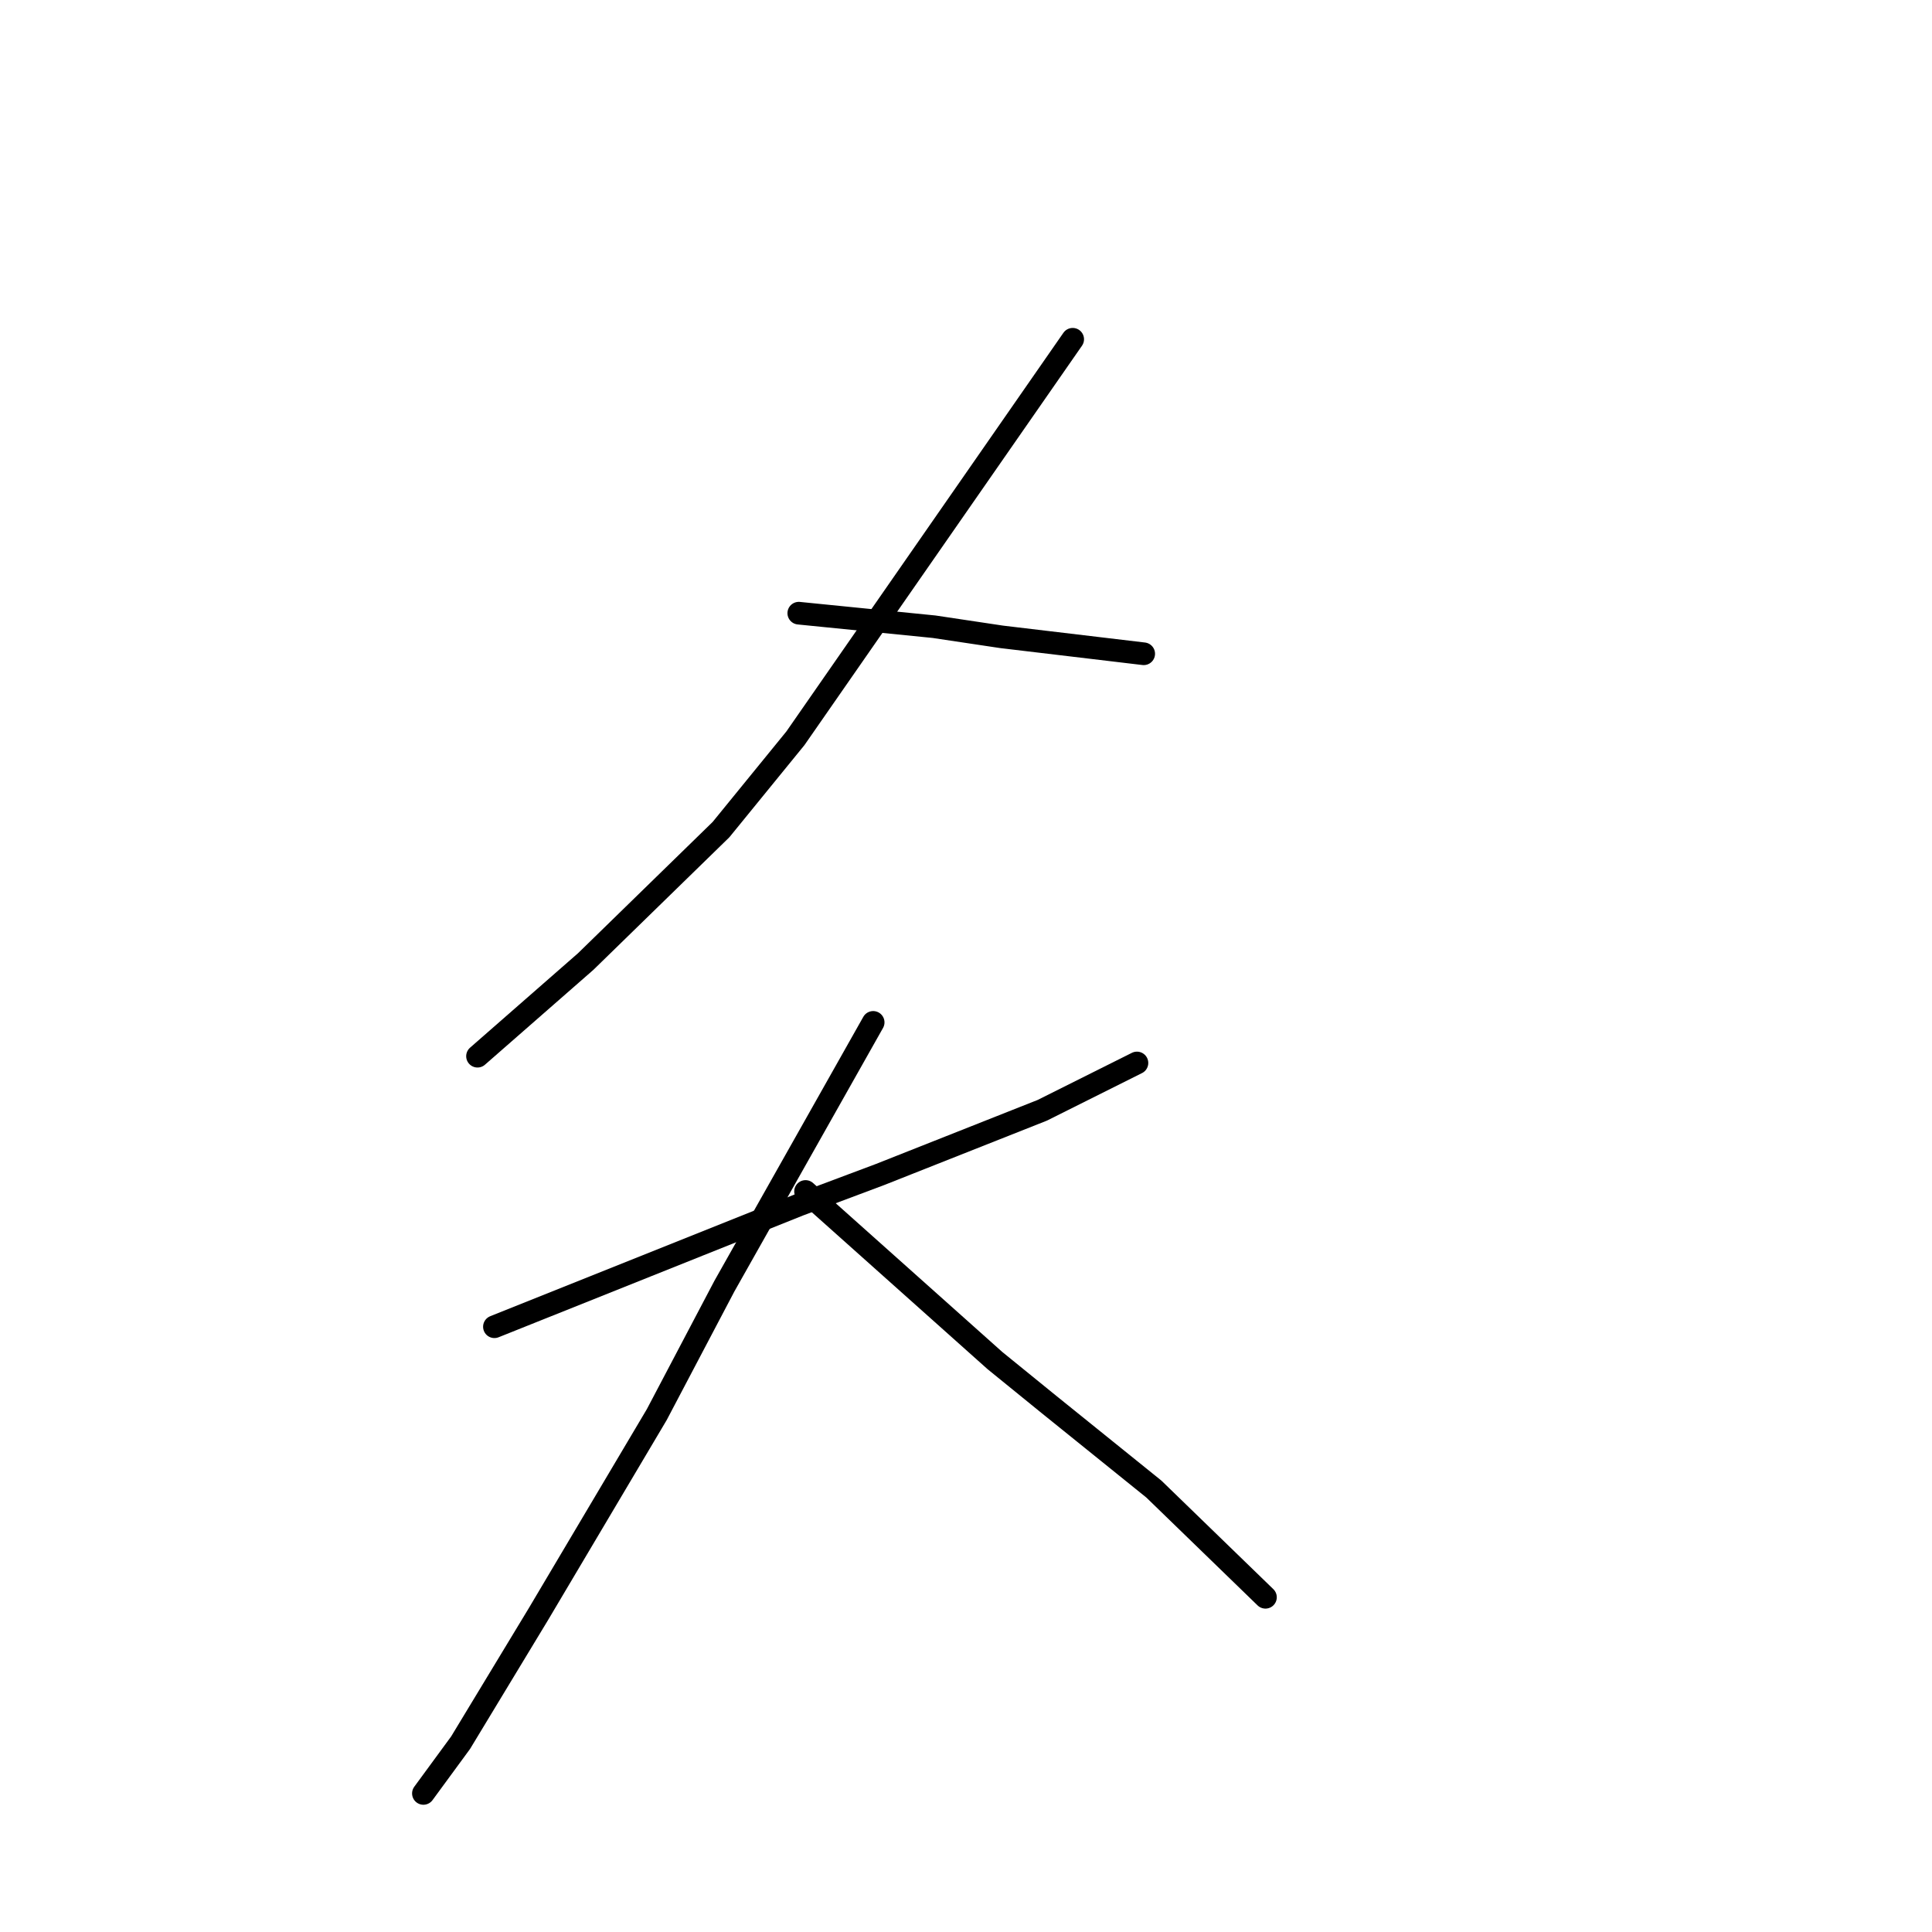<?xml version="1.0" standalone="no"?>
    <svg width="256" height="256" xmlns="http://www.w3.org/2000/svg" version="1.1">
    <polyline stroke="black" stroke-width="3" stroke-linecap="round" fill="transparent" stroke-linejoin="round" points="142.138 44.954 123.766 71.392 105.394 97.83 95.536 109.929 77.612 127.405 63.272 139.952 63.272 139.952 " />
        <polyline stroke="black" stroke-width="3" stroke-linecap="round" fill="transparent" stroke-linejoin="round" points="105.842 81.25 114.804 82.147 123.766 83.043 132.728 84.387 151.548 86.628 151.548 86.628 " />
        <polyline stroke="black" stroke-width="3" stroke-linecap="round" fill="transparent" stroke-linejoin="round" points="65.513 175.8 85.677 167.734 105.842 159.668 116.596 155.635 138.105 147.121 150.652 140.848 150.652 140.848 " />
        <polyline stroke="black" stroke-width="3" stroke-linecap="round" fill="transparent" stroke-linejoin="round" points="115.7 135.471 105.842 152.947 95.984 170.423 87.022 187.45 71.338 213.888 61.032 230.916 56.103 237.638 56.103 237.638 " />
        <polyline stroke="black" stroke-width="3" stroke-linecap="round" fill="transparent" stroke-linejoin="round" points="106.738 157.876 119.285 169.078 131.832 180.281 139.001 186.106 152.893 197.309 167.68 211.648 167.68 211.648 " />
        </svg>